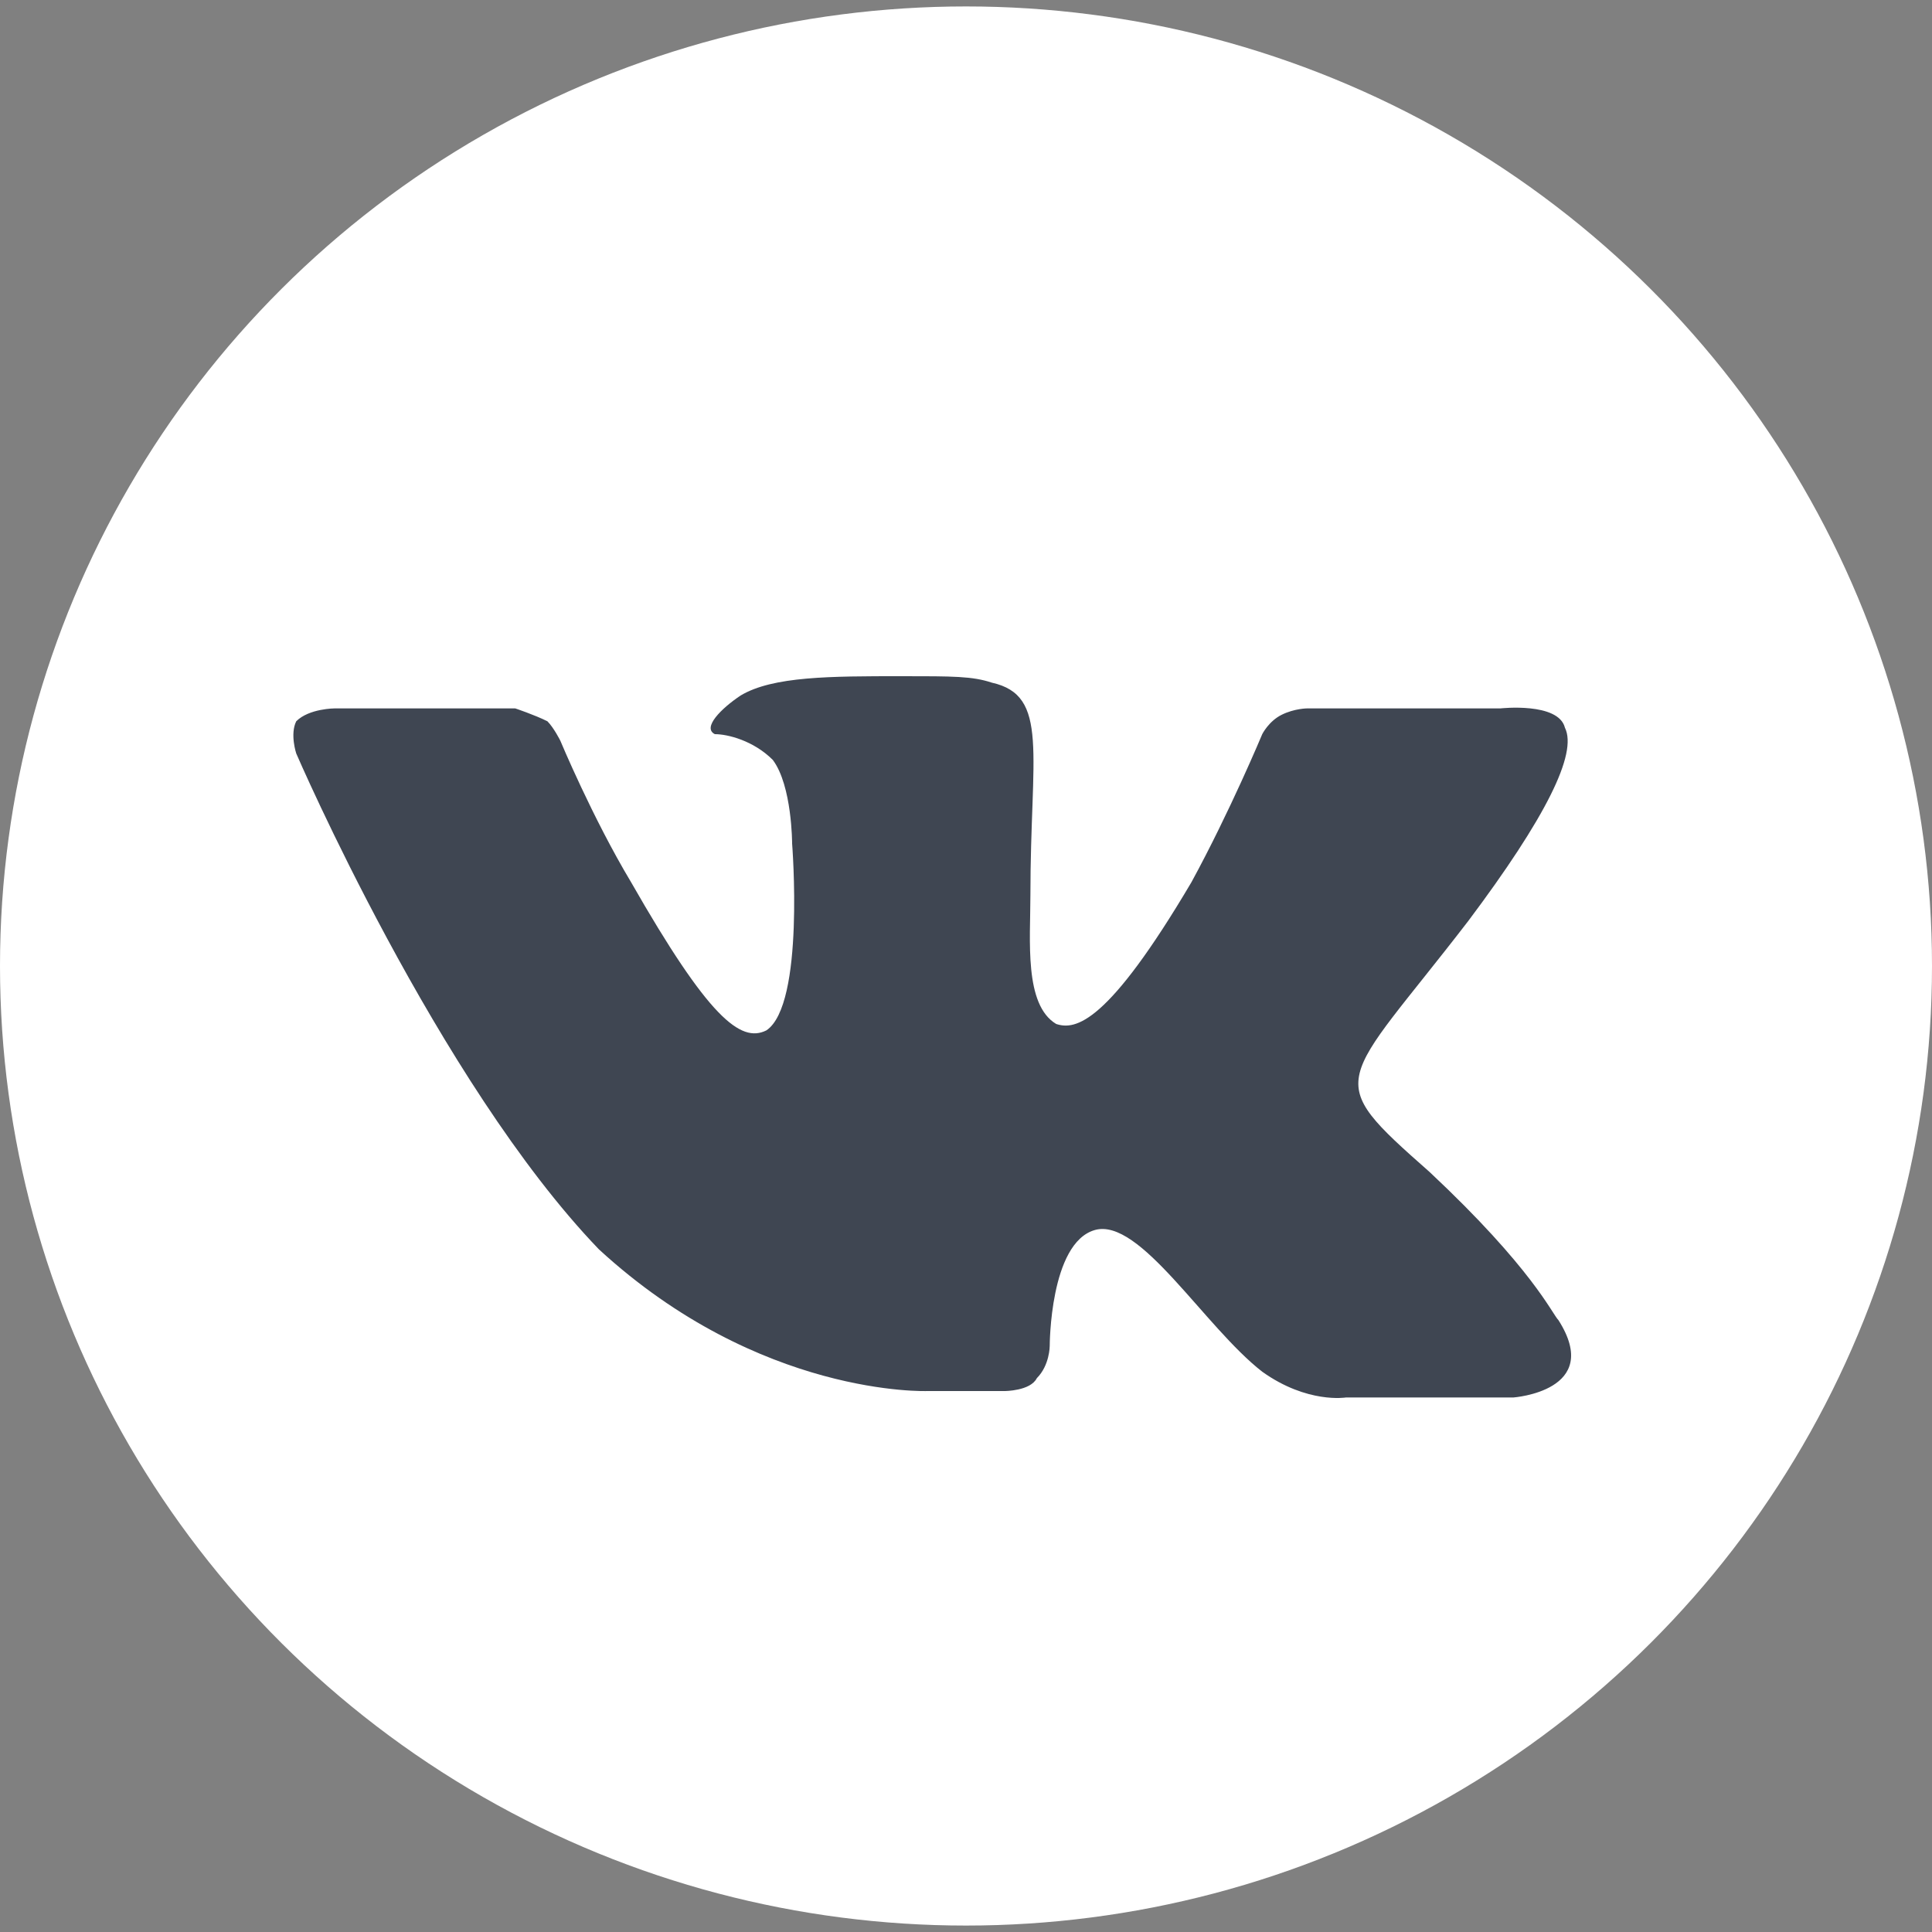 <?xml version="1.0" encoding="utf-8"?>
<!-- Generator: Adobe Illustrator 17.1.0, SVG Export Plug-In . SVG Version: 6.00 Build 0)  -->
<svg version="1.2" baseProfile="tiny" id="Layer_1" xmlns="http://www.w3.org/2000/svg" xmlns:xlink="http://www.w3.org/1999/xlink"
	 x="0px" y="0px" viewBox="0 0 30 30" xml:space="preserve">
<rect x="0" y="0" width="30" height="30" fill="#808080" stroke="none"/>
<g>
	<g>
		<ellipse id="XMLID_5_" fill="#FFFFFF" cx="15" cy="15" rx="15" ry="14.9"/>
	</g>
	<path fill-rule="evenodd" fill="#3F4652" d="M14.4,21.6h1.2c0,0,0.4,0,0.5-0.2c0.2-0.2,0.2-0.5,0.2-0.5s0-1.6,0.7-1.8
		c0.7-0.2,1.7,1.5,2.6,2.2c0.7,0.5,1.3,0.4,1.3,0.4l2.6,0c0,0,1.4-0.1,0.7-1.2c-0.1-0.1-0.4-0.8-2-2.3c-1.7-1.5-1.4-1.3,0.6-3.9
		c1.2-1.6,1.7-2.6,1.5-3c-0.1-0.4-1-0.3-1-0.3l-3,0c0,0-0.2,0-0.4,0.1c-0.2,0.1-0.3,0.3-0.3,0.3s-0.5,1.2-1.1,2.3
		c-1.3,2.2-1.8,2.3-2.1,2.2c-0.5-0.3-0.4-1.3-0.4-2c0-2.2,0.3-3.1-0.6-3.3c-0.3-0.1-0.6-0.1-1.4-0.1c-1.1,0-2,0-2.5,0.3
		c-0.3,0.2-0.6,0.5-0.4,0.6c0.2,0,0.6,0.1,0.9,0.4c0.3,0.4,0.3,1.3,0.3,1.3s0.2,2.5-0.4,2.9c-0.4,0.2-0.9-0.2-2.1-2.3
		c-0.6-1-1.1-2.2-1.1-2.2s-0.1-0.2-0.2-0.3c-0.2-0.1-0.5-0.2-0.5-0.2l-2.8,0c0,0-0.4,0-0.6,0.2c-0.1,0.2,0,0.5,0,0.5
		s2.2,5.1,4.7,7.7C11.8,21.7,14.4,21.6,14.4,21.6L14.4,21.6z"/>
</g>
</svg>
